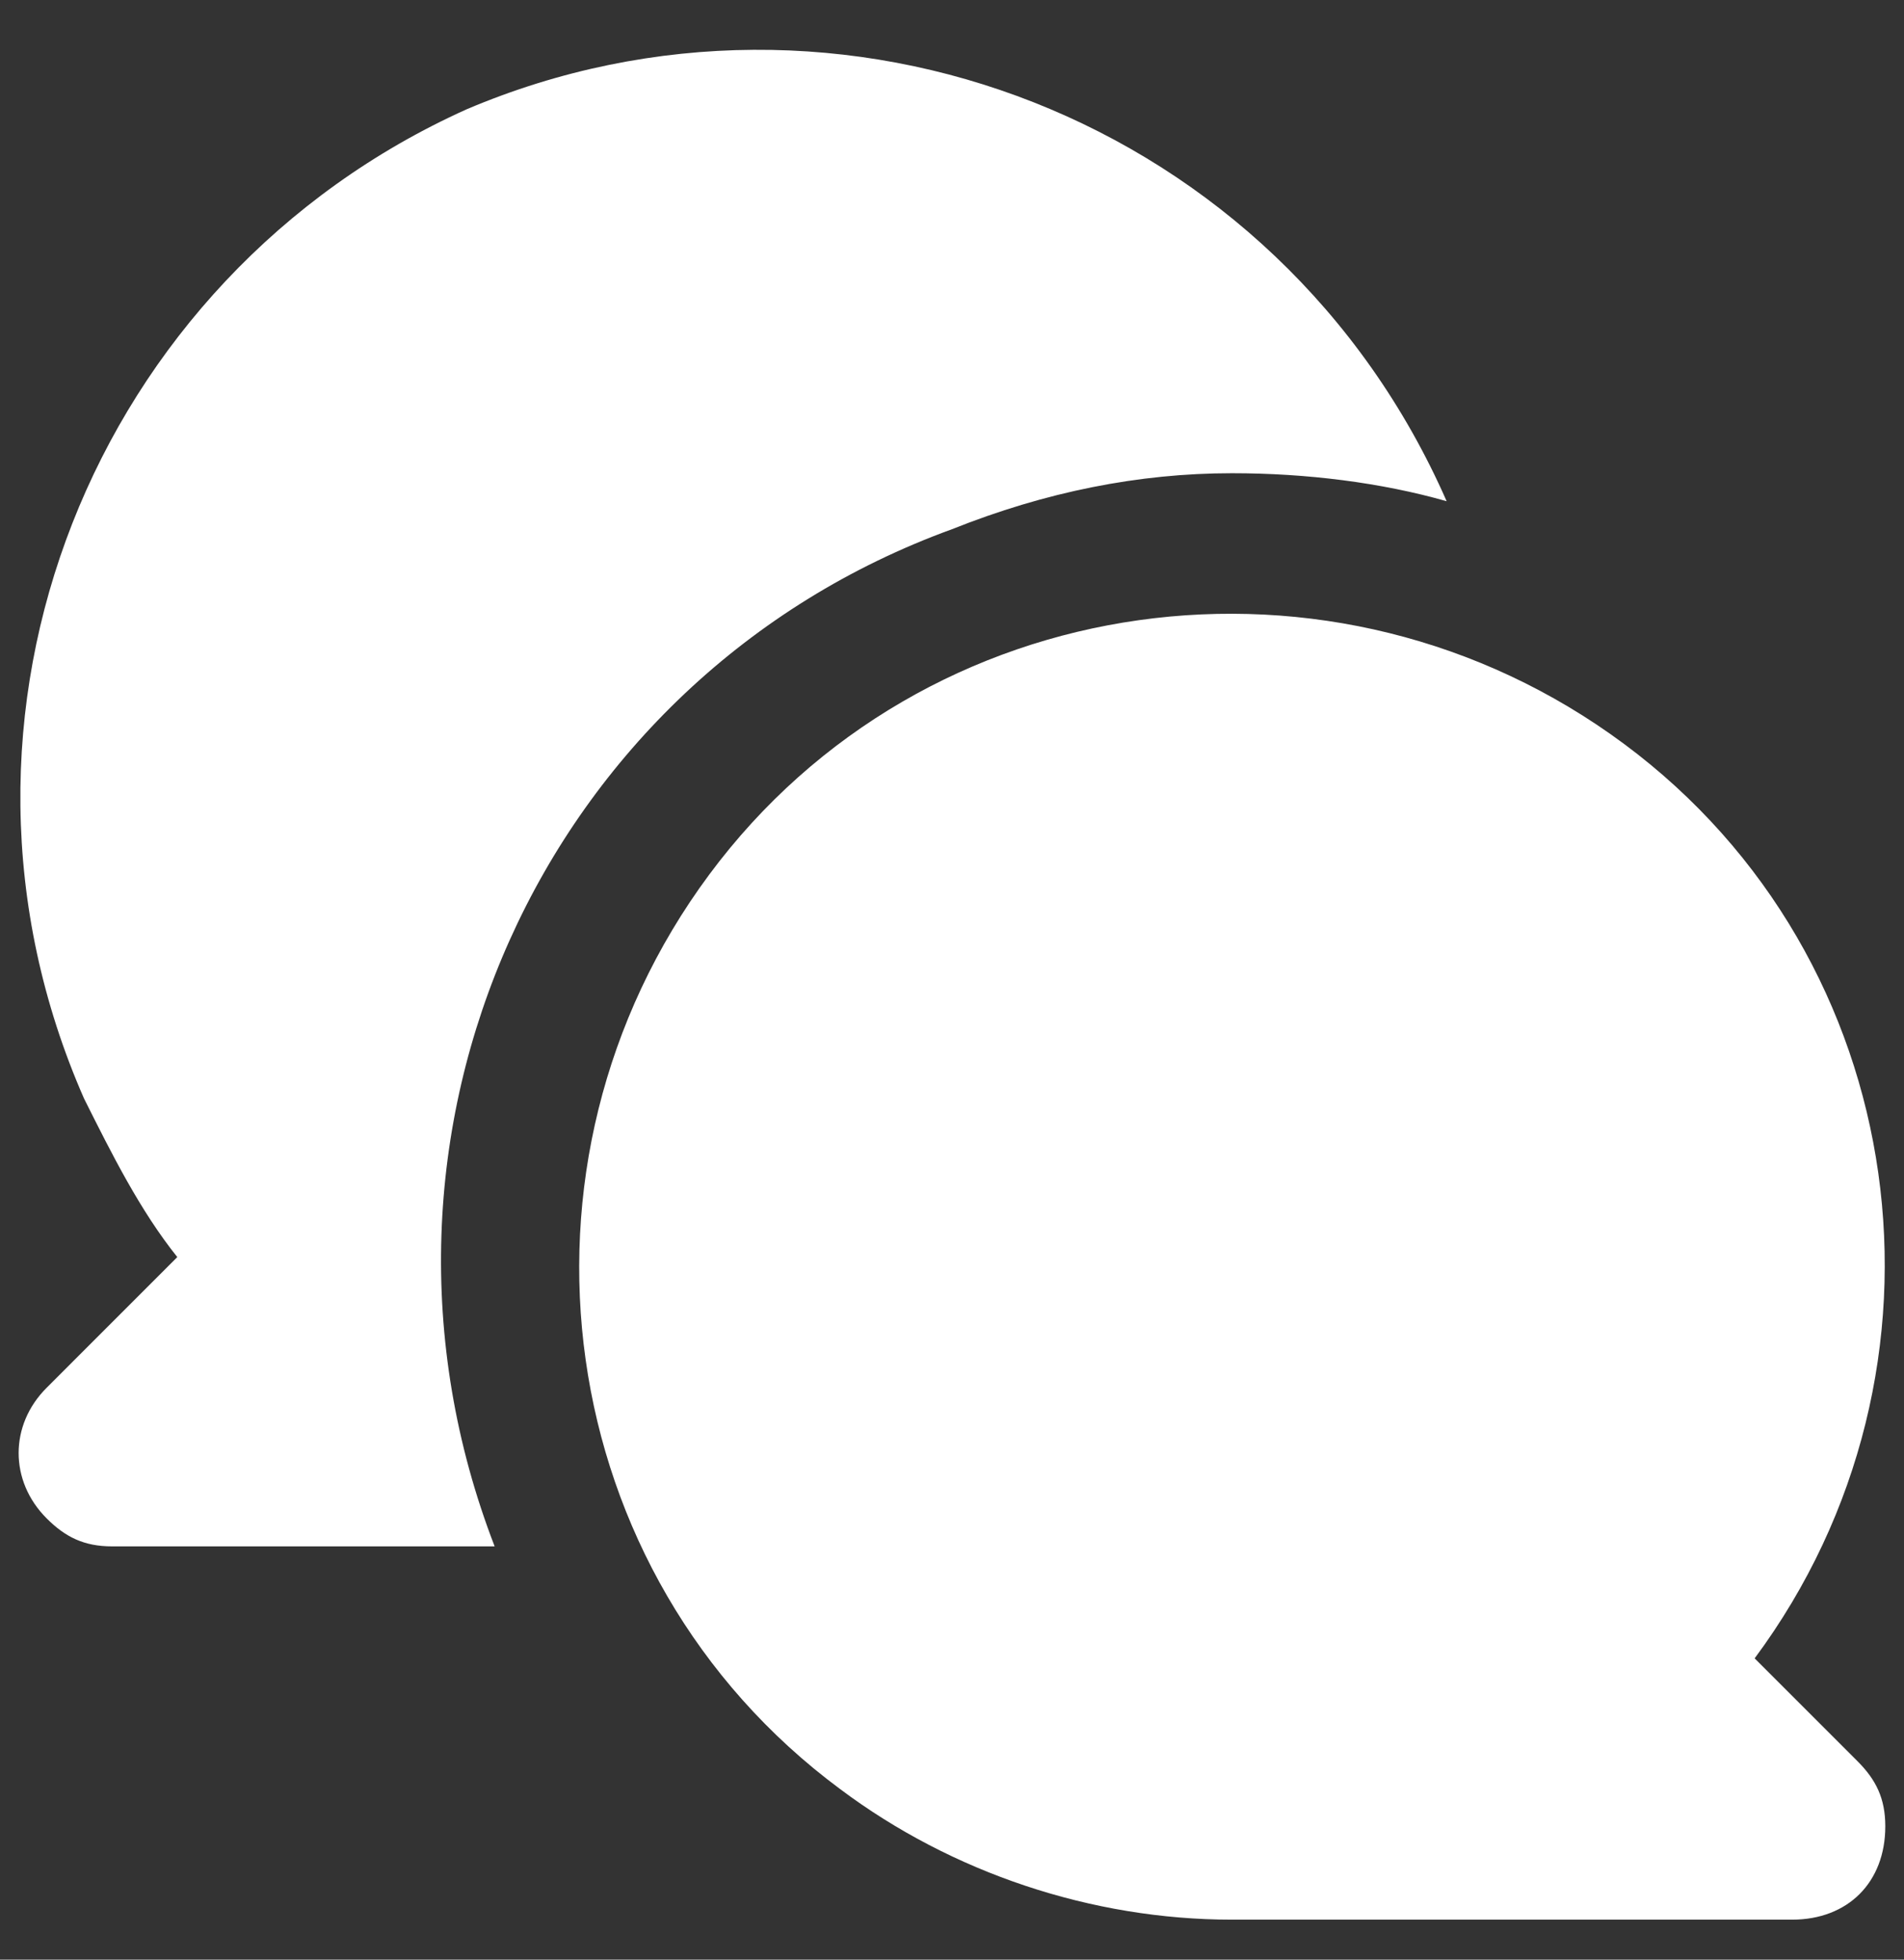 <svg width="34" height="35" viewBox="0 0 34 35" fill="none" xmlns="http://www.w3.org/2000/svg">
<rect x="0" y="0" width="34" height="35" fill="#333333" stroke="none"/>
<path d="M17 9.452C18.666 8.786 20.333 8.452 22 8.452C23.333 8.452 24.666 8.619 25.833 8.952C22.833 2.119 15 -0.881 8.333 1.952C1.666 4.952 -1.5 12.786 1.5 19.619C2 20.619 2.5 21.619 3.166 22.452L0.833 24.786C0.166 25.452 0.166 26.452 0.833 27.119C1.166 27.452 1.5 27.619 2 27.619H8.833C6 20.286 9.666 12.119 17 9.452ZM33.166 31.452L31.333 29.619C35.166 24.452 34.166 17.119 29 13.286C23.833 9.452 16.5 10.452 12.666 15.619C8.833 20.786 9.833 28.119 15 31.952C17 33.452 19.5 34.286 22 34.286H32C33 34.286 33.666 33.619 33.666 32.619C33.666 32.119 33.5 31.786 33.166 31.452Z" fill="white"/>
</svg>
